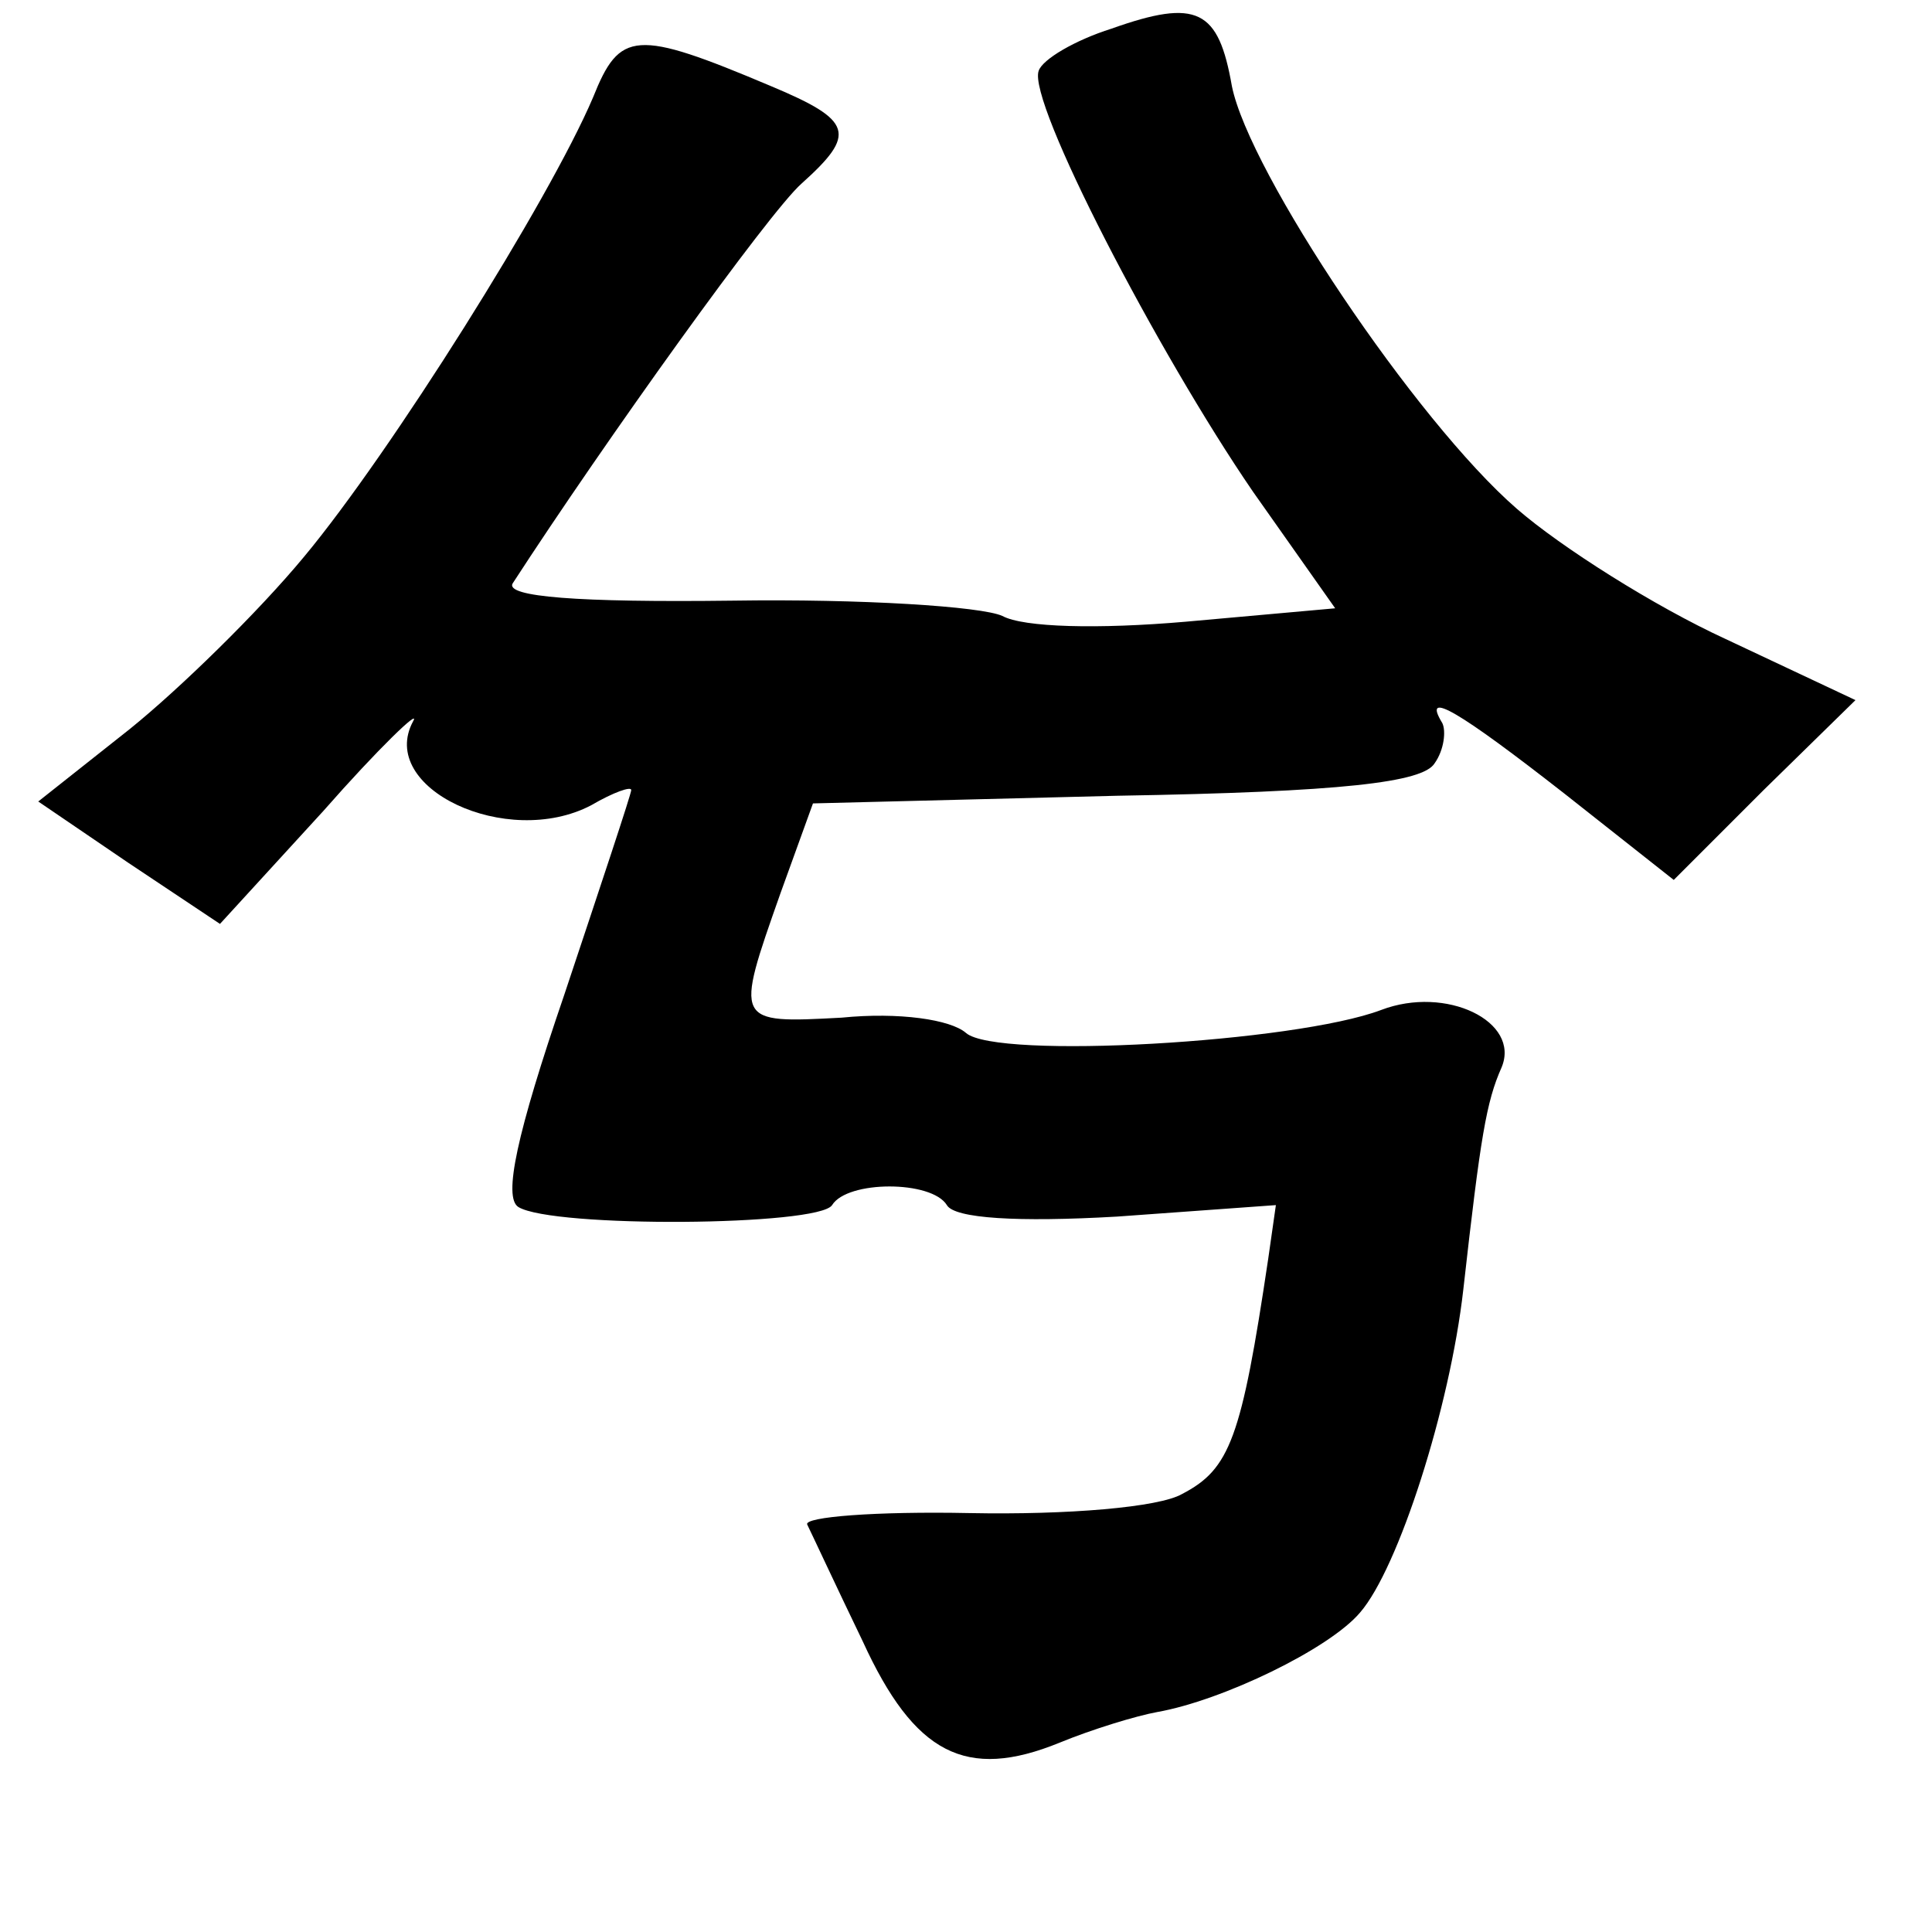 <?xml version="1.0" standalone="no"?>
<!DOCTYPE svg PUBLIC "-//W3C//DTD SVG 20010904//EN"
 "http://www.w3.org/TR/2001/REC-SVG-20010904/DTD/svg10.dtd">
<svg version="1.0" xmlns="http://www.w3.org/2000/svg"
 width="101pt" height="101pt" viewBox="0 0 101 101"
 preserveAspectRatio="xMidYMid meet">
<g transform="translate(0,101) scale(0.1,-0.1)"
fill="#000000" stroke="none">
<path d="M581 995 c-19 -6 -36 -16 -38 -22 -6 -16 62 -147 112 -220 l43 -61
-78 -7 c-46 -4 -85 -3 -96 3 -11 5 -74 9 -141 8 -81 -1 -119 2 -115 9 48 74
134 194 151 209 29 26 27 33 -16 51 -71 30 -79 29 -93 -6 -23 -54 -106 -186
-151 -240 -24 -29 -65 -69 -91 -90 l-48 -38 47 -32 48 -32 54 59 c29 33 51 54
47 47 -19 -35 49 -67 93 -44 12 7 21 10 21 8 0 -2 -16 -50 -35 -107 -25 -73
-32 -106 -24 -111 18 -11 157 -10 164 1 8 13 52 13 60 0 4 -7 37 -9 89 -6 l83
6 -4 -28 c-14 -94 -20 -110 -45 -123 -12 -7 -60 -11 -111 -10 -49 1 -87 -2
-85 -6 2 -4 15 -32 29 -61 27 -59 54 -73 103 -53 17 7 40 14 51 16 34 6 90 33
106 52 20 23 47 107 54 169 9 80 12 98 20 116 10 24 -29 43 -63 30 -45 -17
-201 -26 -217 -12 -8 7 -35 11 -65 8 -56 -3 -56 -3 -32 65 l17 47 159 4 c118
2 160 7 166 17 5 7 6 17 4 21 -11 18 9 6 64 -37 l57 -45 47 47 48 47 -68 32
c-37 17 -86 48 -109 68 -53 46 -140 176 -149 221 -7 40 -18 46 -63 30z"/>
</g>
</svg>
